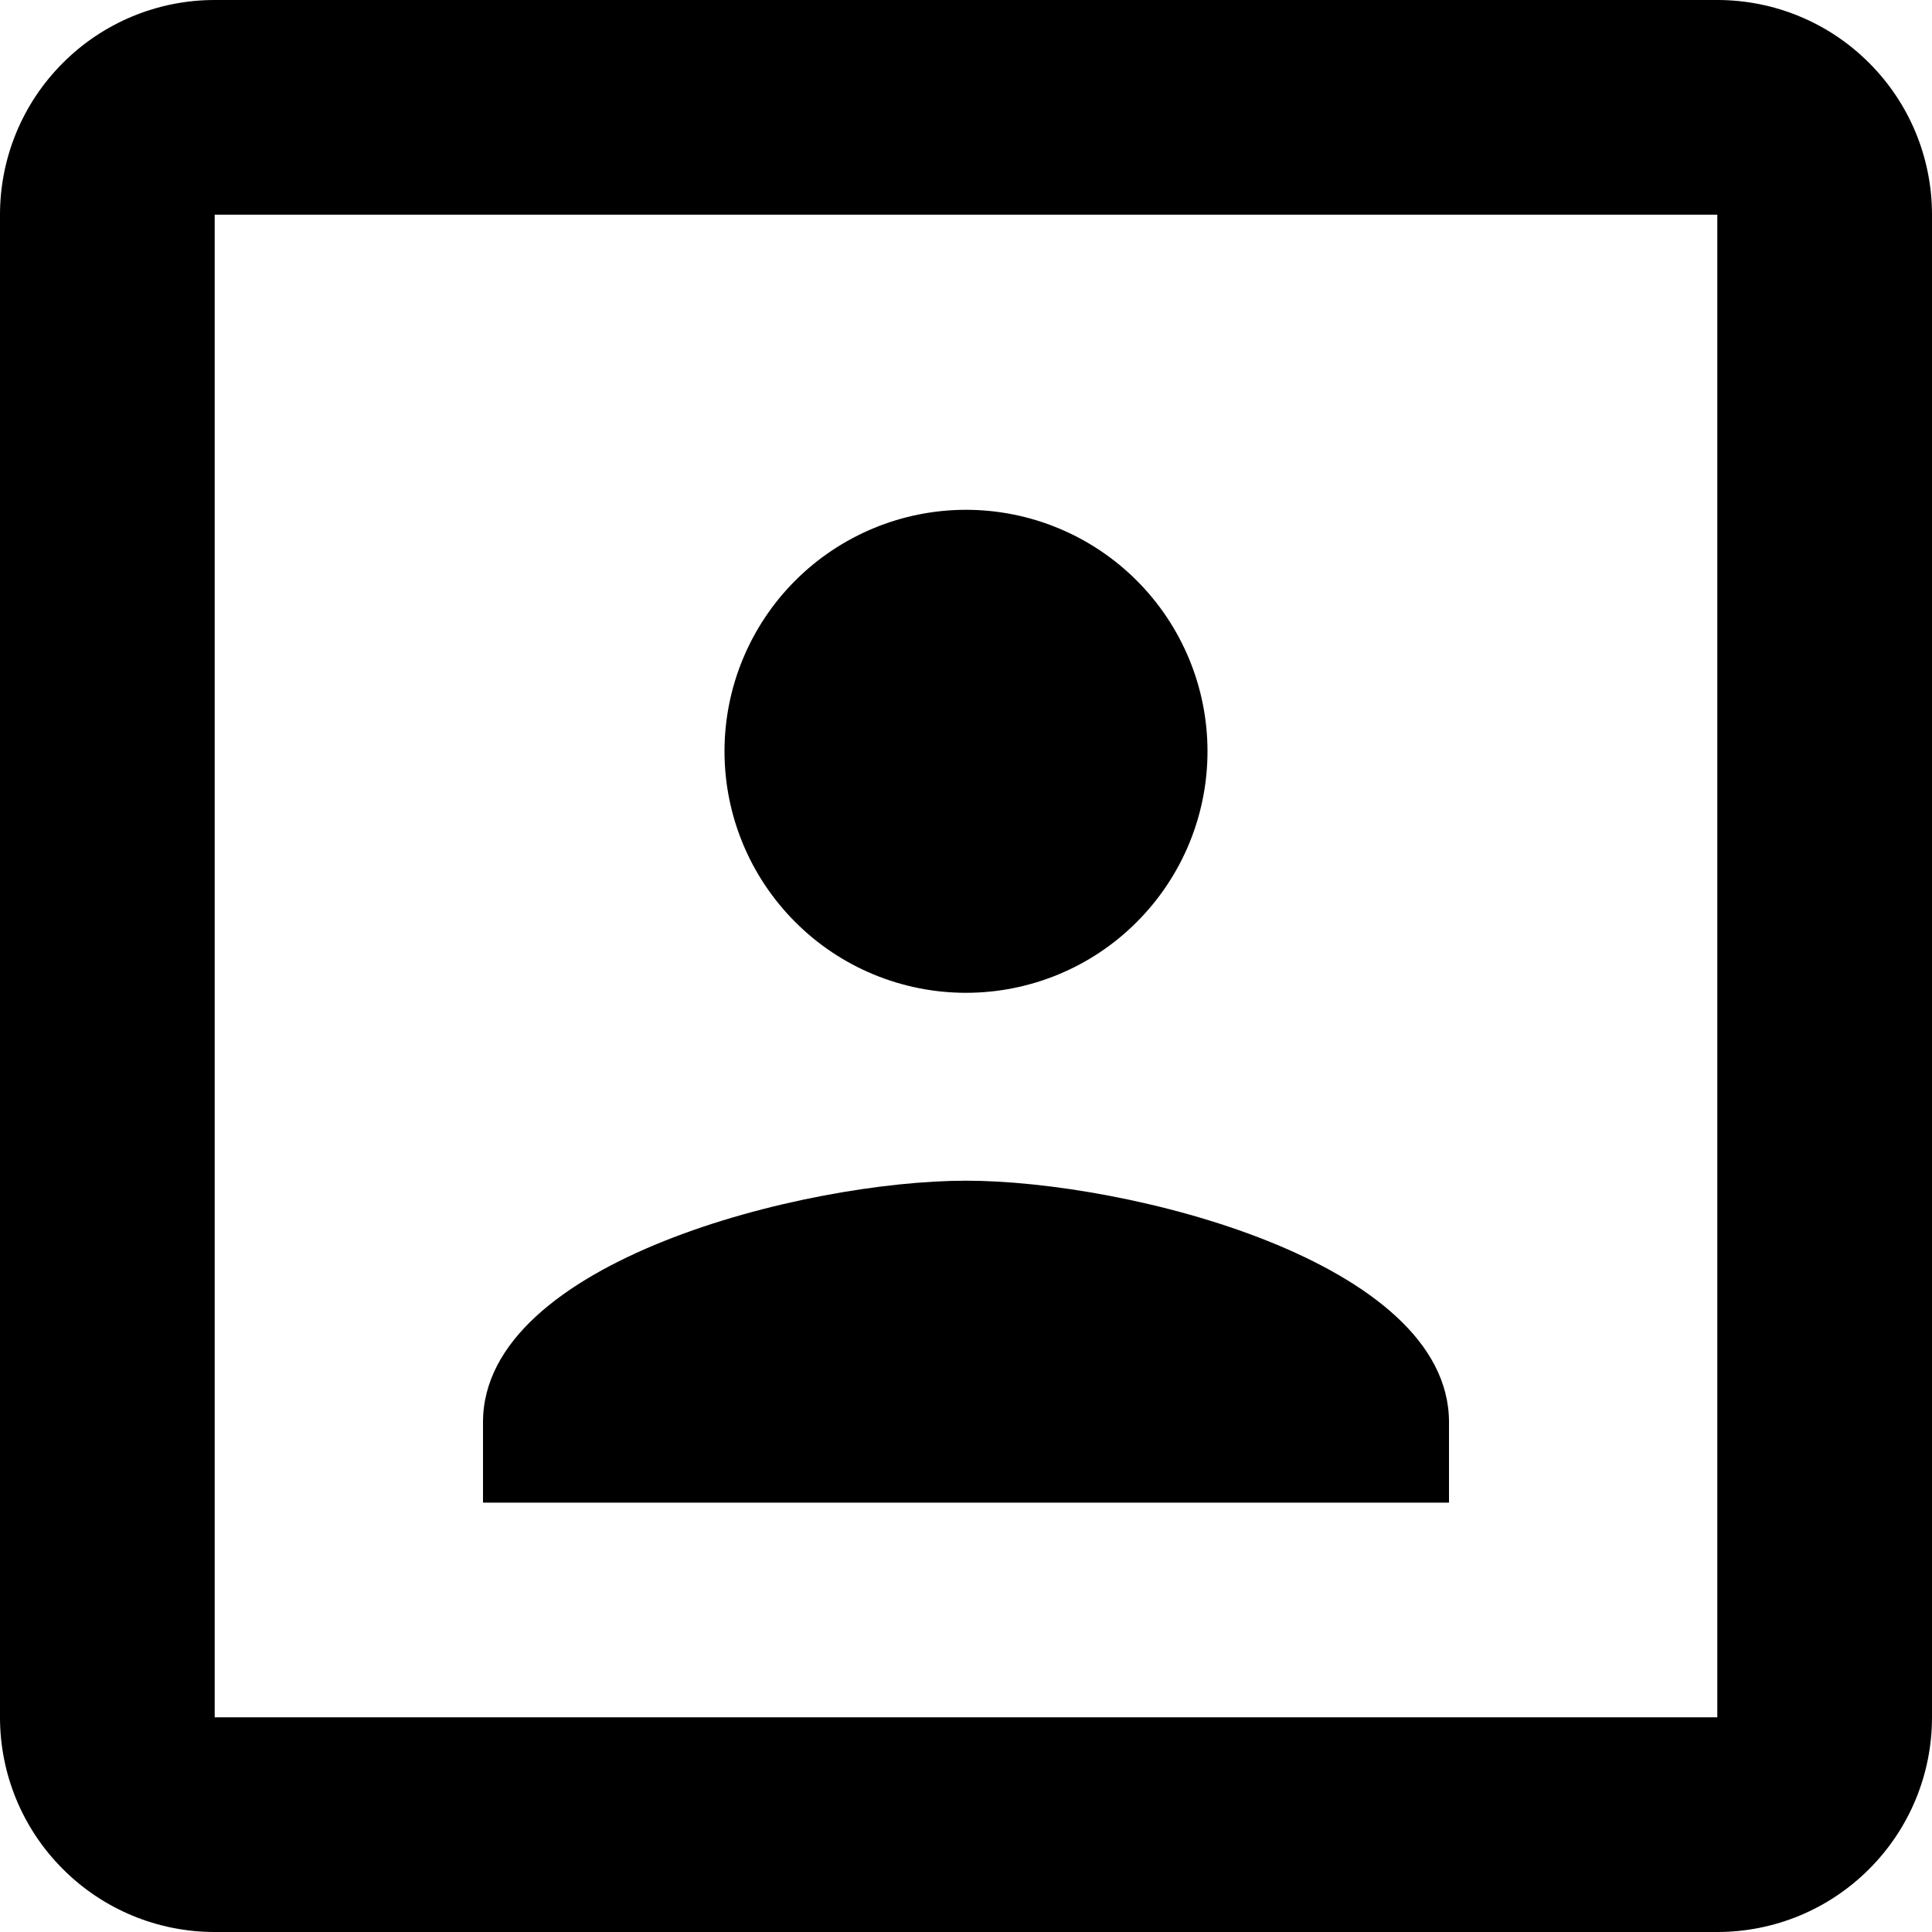 <svg width="20" height="20" viewBox="0 0 16 16" fill="none" xmlns="http://www.w3.org/2000/svg">
<path d="M14.222 14.222H1.778V1.778H14.222M14.222 0H1.778C1.306 0 0.854 0.187 0.521 0.521C0.187 0.854 0 1.306 0 1.778V14.222C0 14.694 0.187 15.146 0.521 15.479C0.854 15.813 1.306 16 1.778 16H14.222C14.694 16 15.146 15.813 15.479 15.479C15.813 15.146 16 14.694 16 14.222V1.778C16 1.306 15.813 0.854 15.479 0.521C15.146 0.187 14.694 0 14.222 0ZM12 11.778C12 10.444 9.333 9.778 8 9.778C6.667 9.778 4 10.444 4 11.778V12.444H12M8 8.222C8.53 8.222 9.039 8.012 9.414 7.636C9.789 7.261 10 6.753 10 6.222C10 5.692 9.789 5.183 9.414 4.808C9.039 4.433 8.53 4.222 8 4.222C7.47 4.222 6.961 4.433 6.586 4.808C6.211 5.183 6 5.692 6 6.222C6 6.753 6.211 7.261 6.586 7.636C6.961 8.012 7.47 8.222 8 8.222Z" fill="black"/>
</svg>
